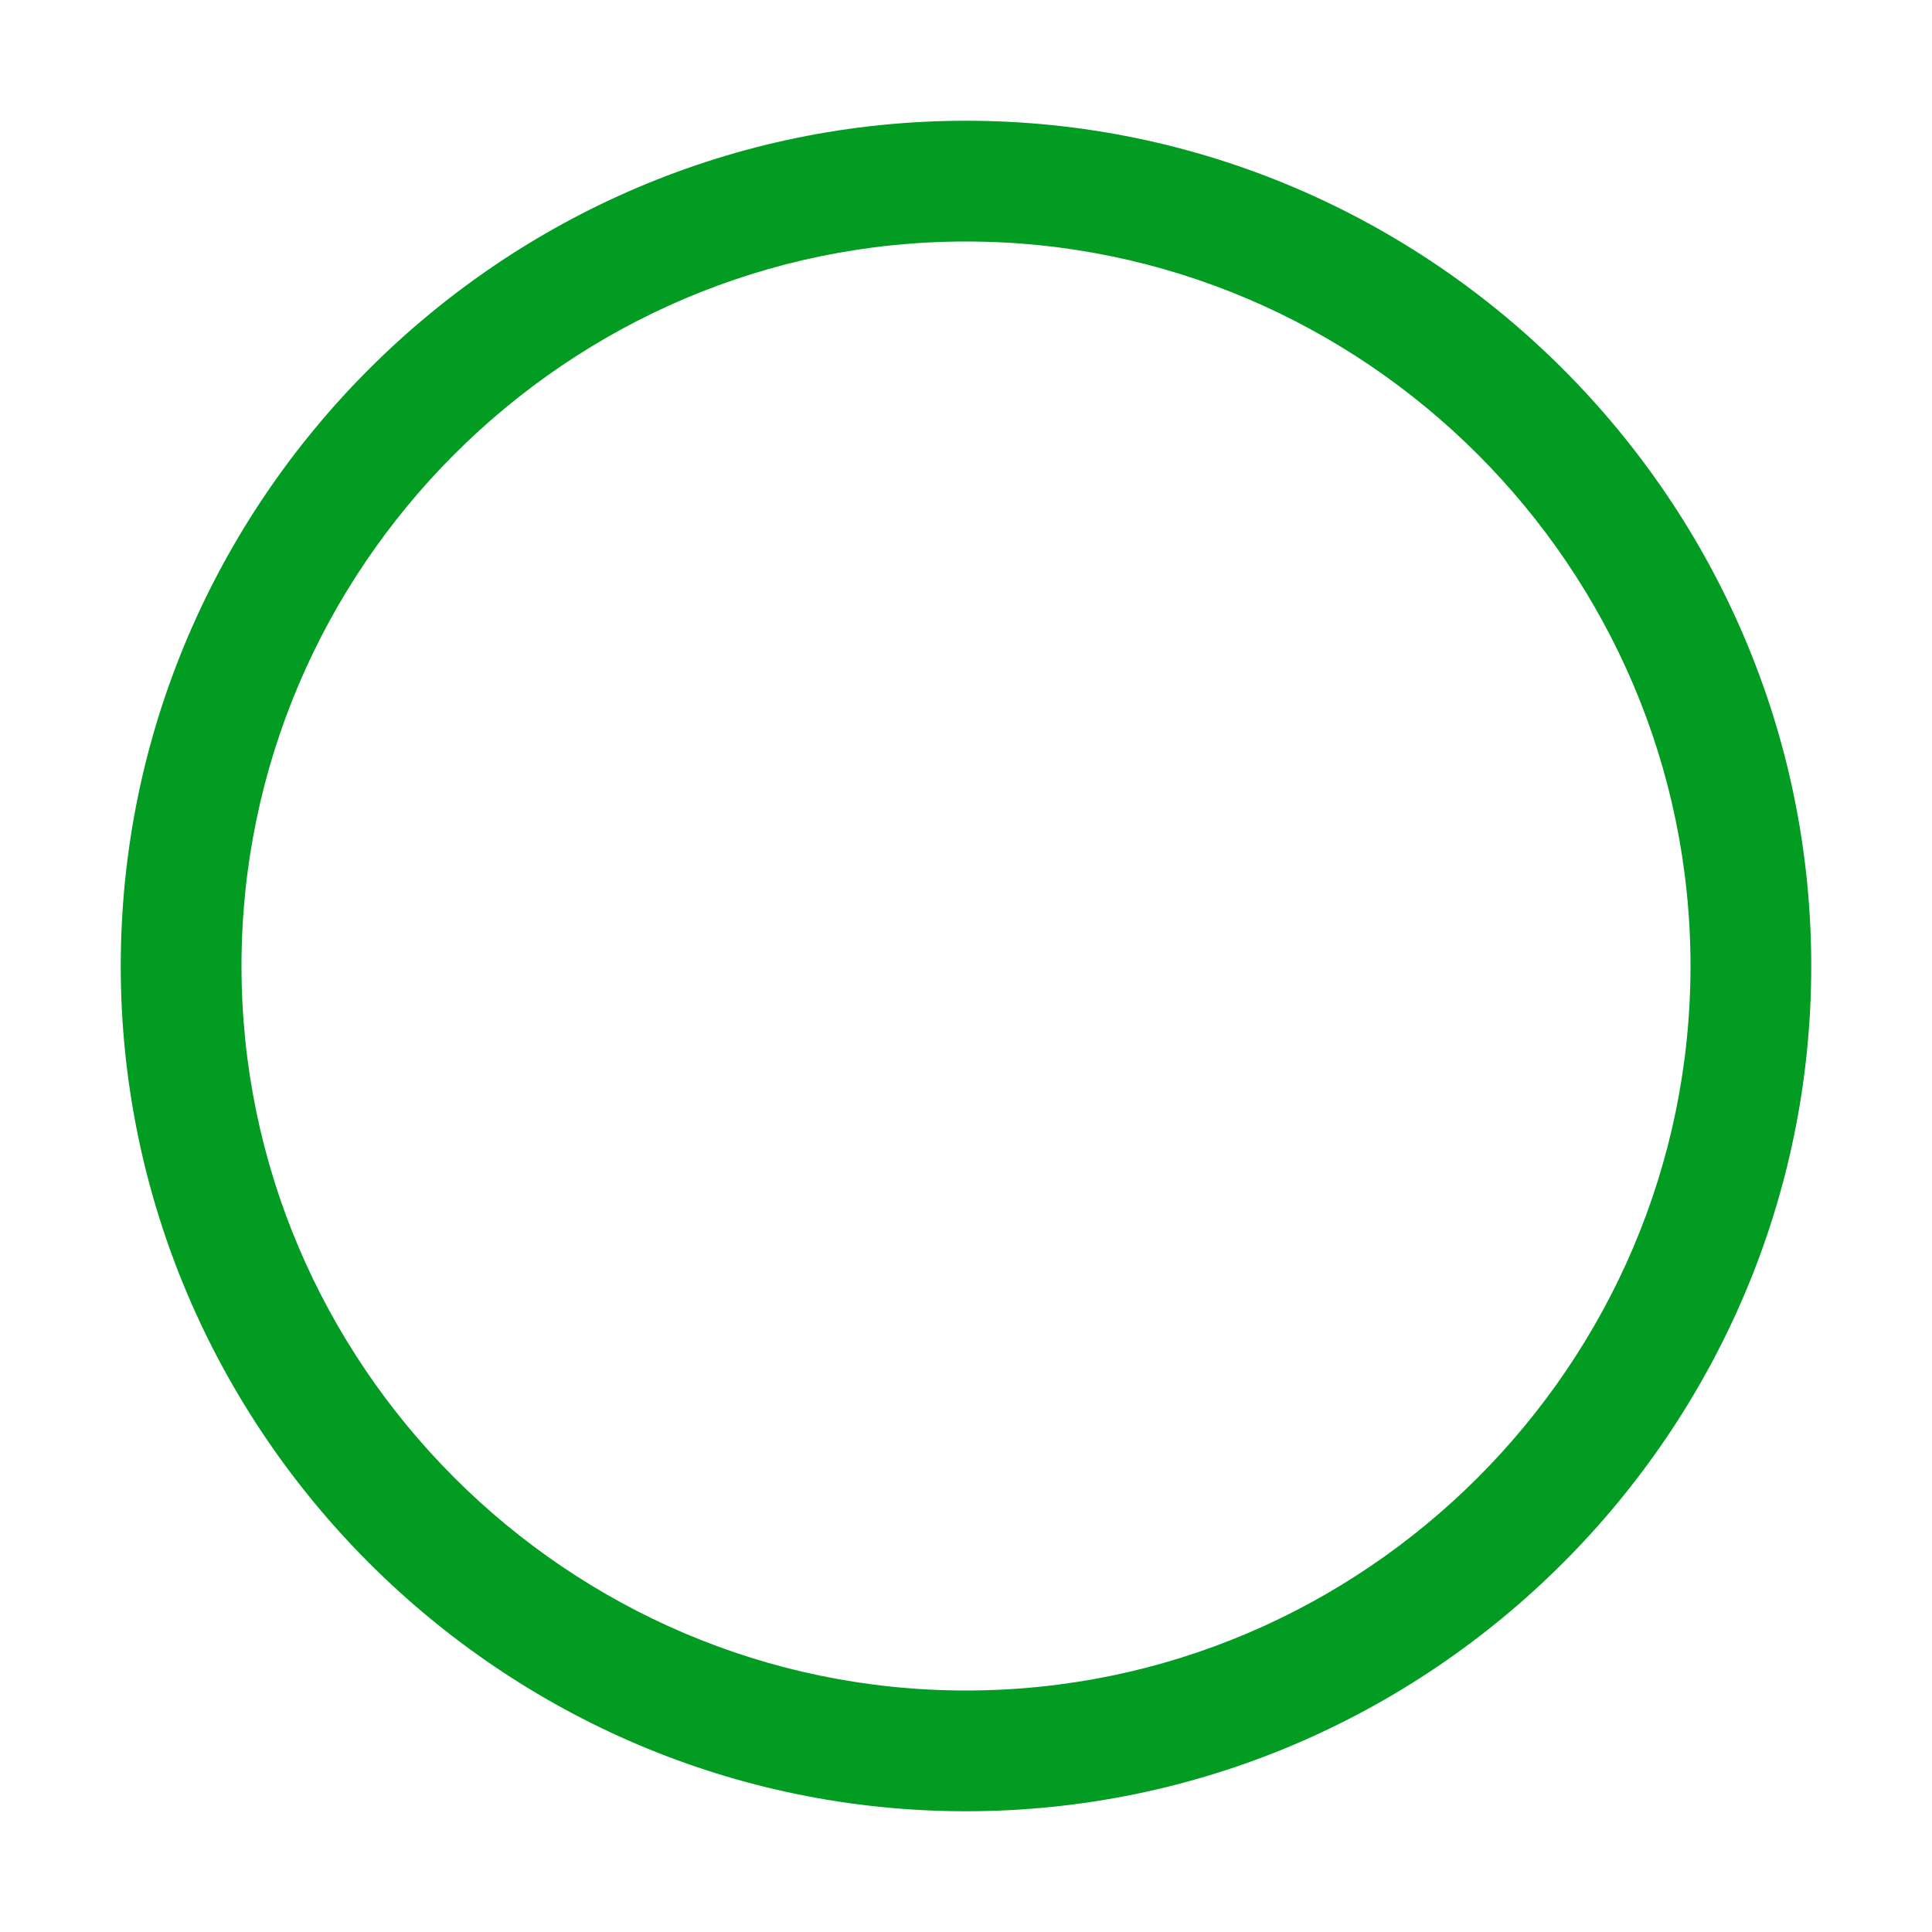 ﻿<?xml version='1.0' encoding='UTF-8'?>
<svg viewBox="-2 -2 32 32" xmlns="http://www.w3.org/2000/svg" xmlns:xlink="http://www.w3.org/1999/xlink">
  <g id="Layer_1" transform="translate(-2, -2)" style="enable-background:new 0 0 32 32">
    <g id="WarningCircled2">
      <path d="M16, 2C8.3, 2 2, 8.3 2, 16C2, 23.7 8.3, 30 16, 30C23.7, 30 30, 23.7 30, 16C30, 8.3 23.7, 2 16, 2zM16, 28C9.4, 28 4, 22.6 4, 16C4, 9.4 9.4, 4 16, 4C22.6, 4 28, 9.4 28, 16C28, 22.6 22.6, 28 16, 28z" fill="#039C23" class="Green" />
    </g>
  </g>
  <g id="Layer_1" transform="translate(-2, -2)" style="enable-background:new 0 0 32 32">
    <g id="WarningCircled2">
      <circle cx="16" cy="22" r="2" fill="Transparent" class="Transparent" />
    </g>
  </g>
  <g id="Layer_1" transform="translate(-2, -2)" style="enable-background:new 0 0 32 32">
    <g id="WarningCircled2">
      <rect x="14" y="8" width="4" height="10" rx="0" ry="0" fill="Transparent" class="Transparent" />
    </g>
  </g>
</svg>